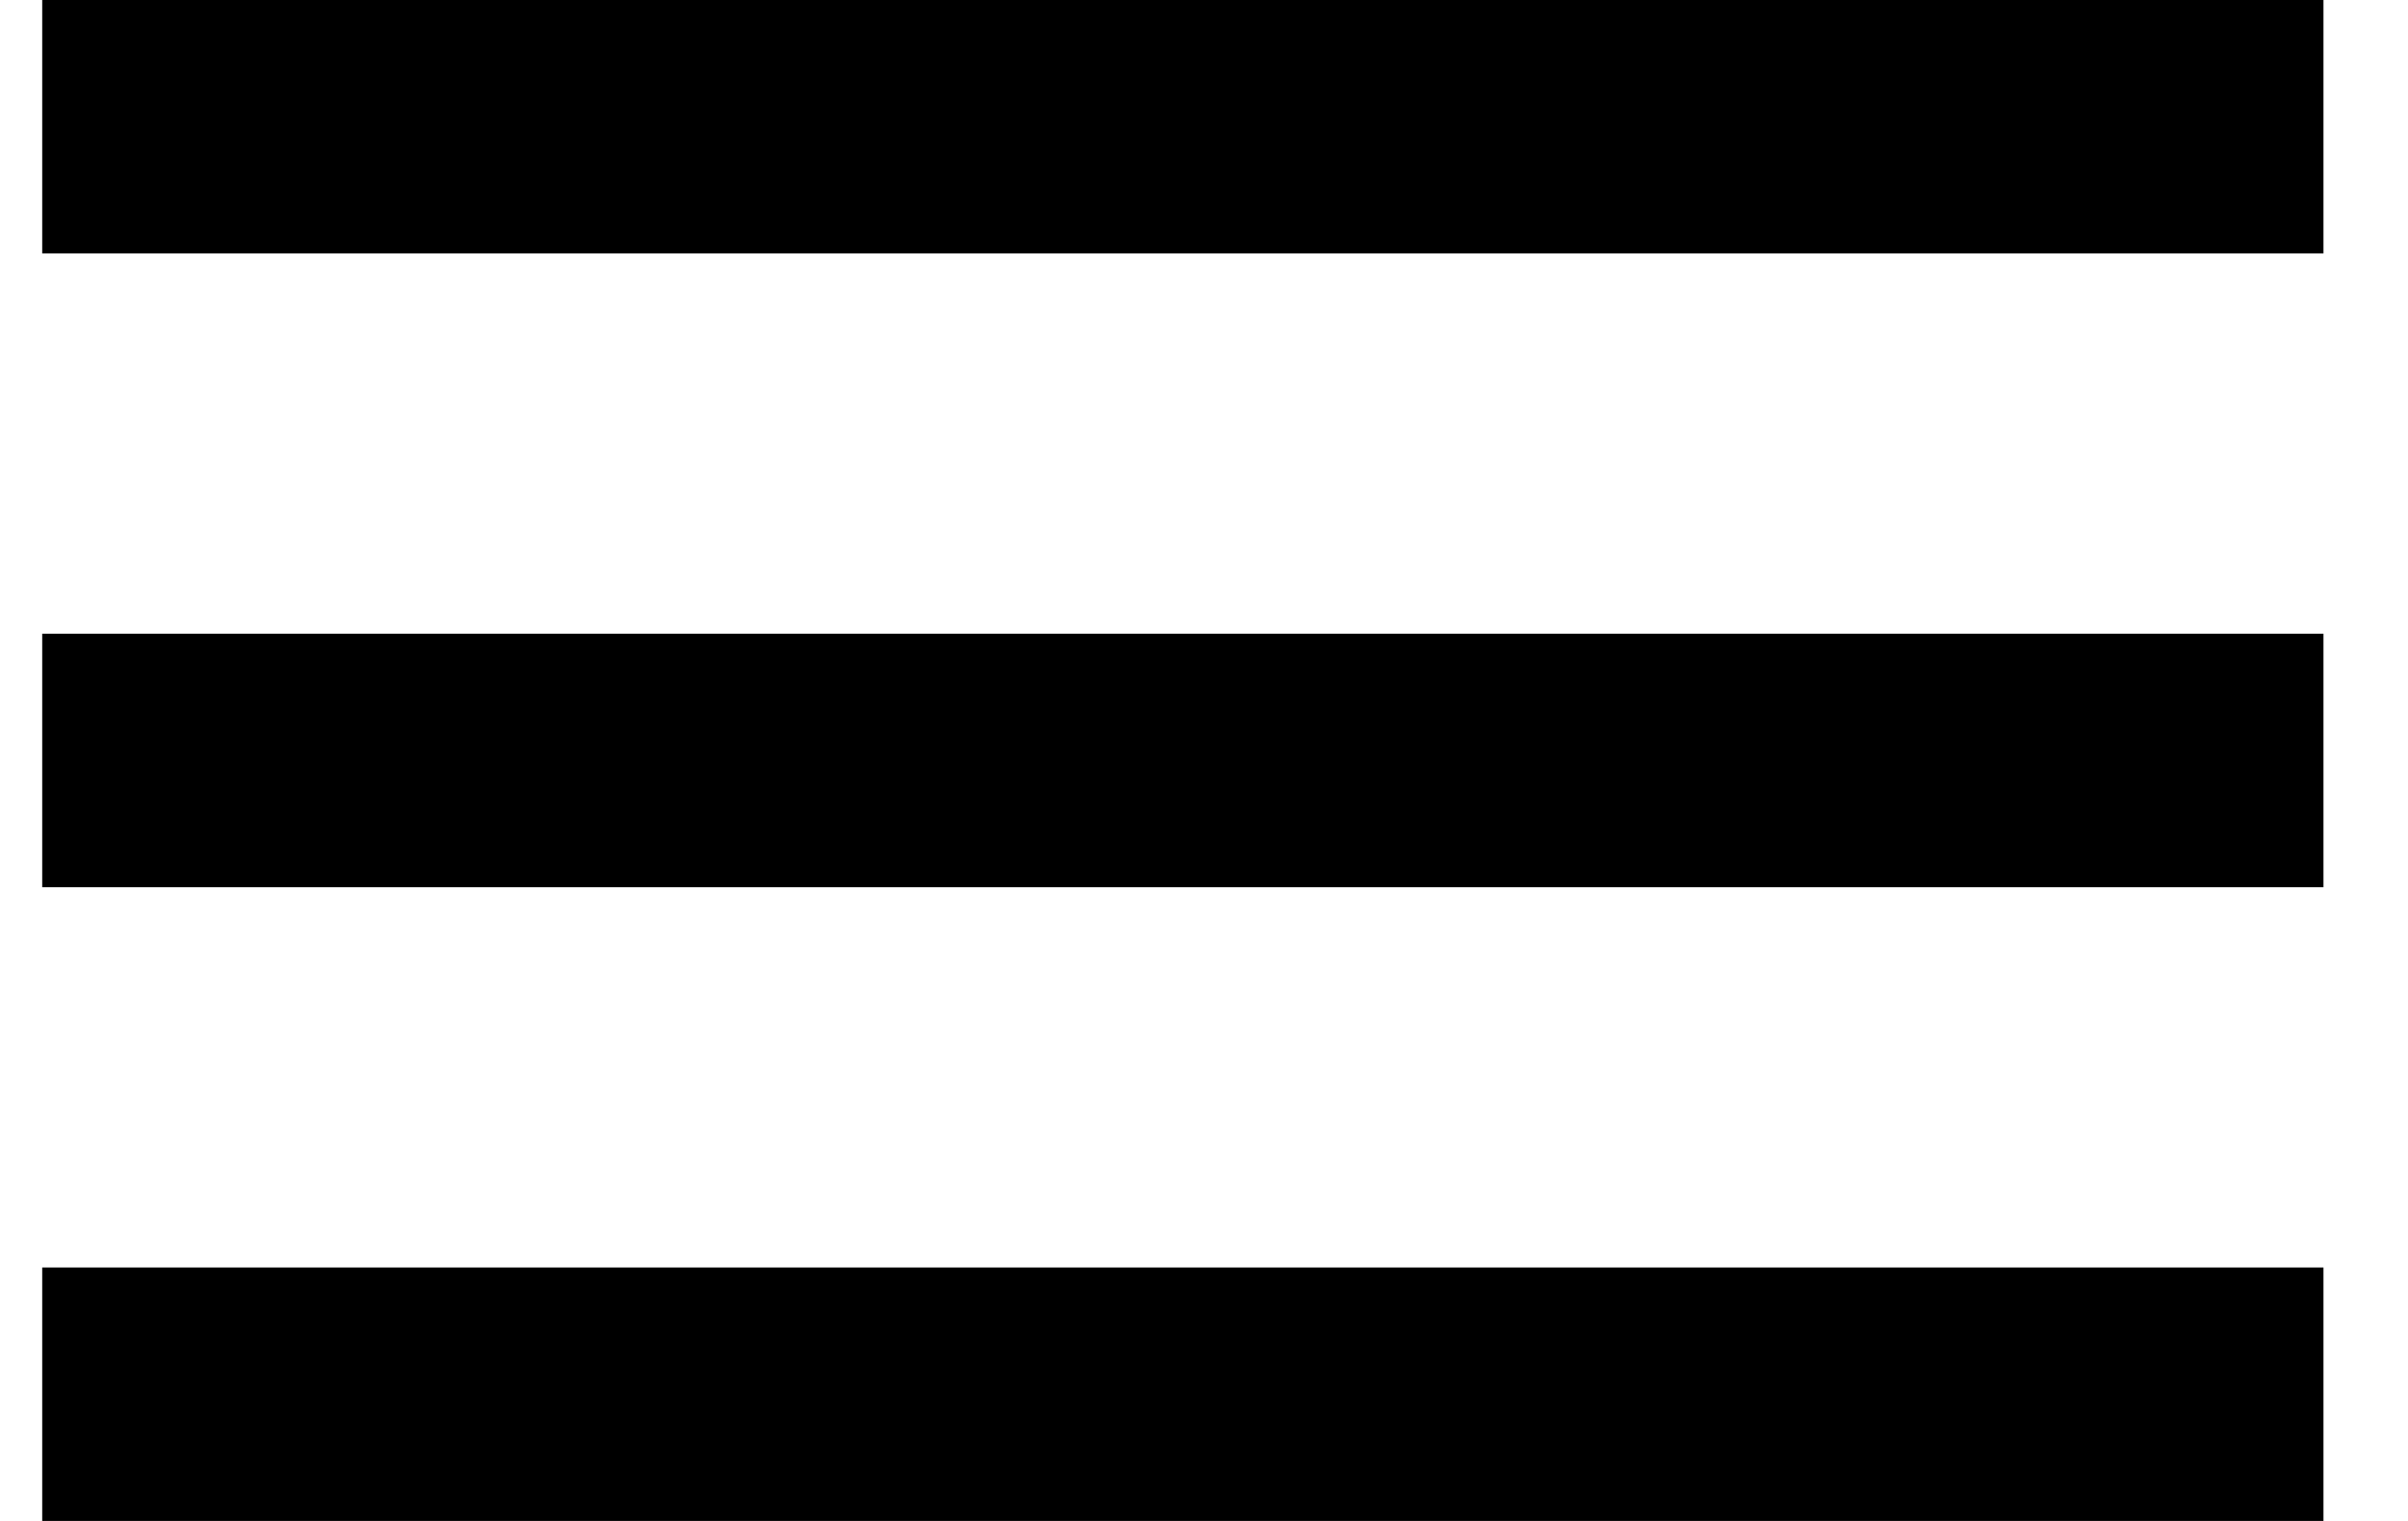 <svg width="19" height="12" viewBox="0 0 19 12" fill="none" xmlns="http://www.w3.org/2000/svg">
<path fill-rule="evenodd" clip-rule="evenodd" d="M0.333 2V0H18.333V2H0.333ZM0.333 7H18.333V5H0.333V7ZM0.333 12H18.333V10H0.333V12Z" fill="black"/>
</svg>
